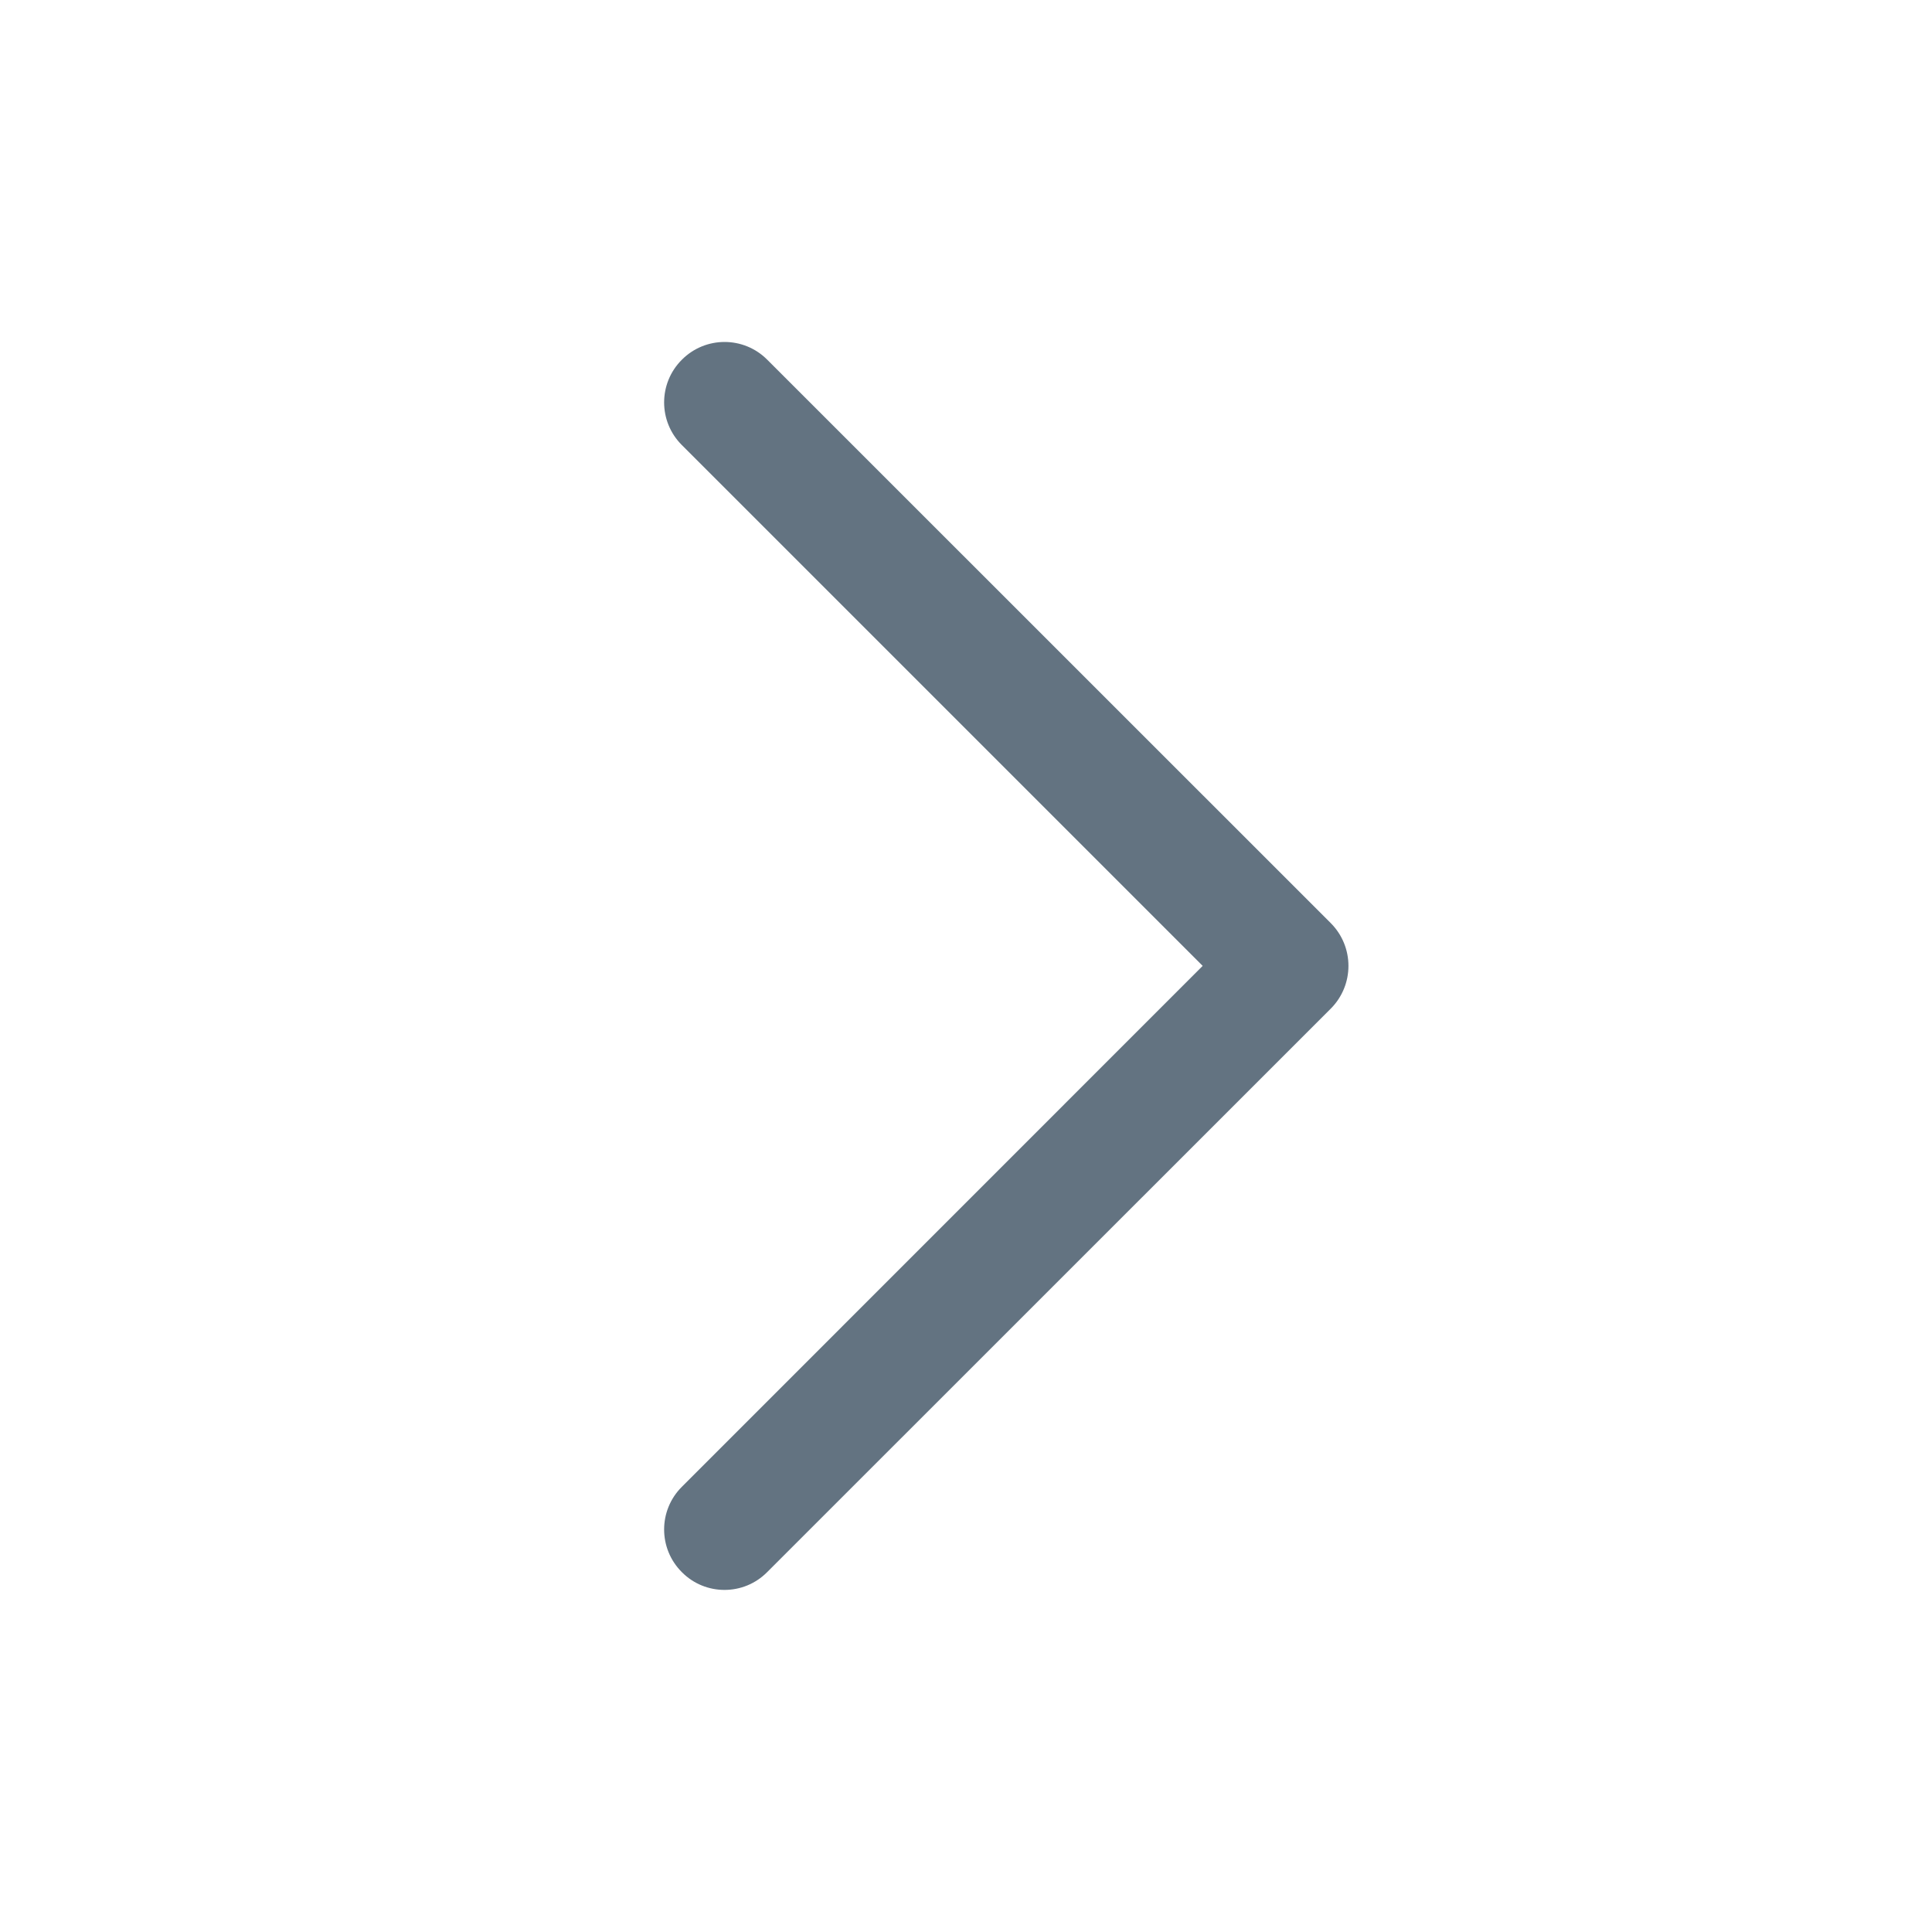<svg width="16" height="16" viewBox="0 0 16 16" fill="none" xmlns="http://www.w3.org/2000/svg">
<path d="M6 13.167C5.872 13.167 5.744 13.118 5.647 13.02C5.451 12.825 5.451 12.508 5.647 12.313L9.96 7.999L5.647 3.686C5.451 3.491 5.451 3.174 5.647 2.979C5.842 2.783 6.159 2.783 6.354 2.979L11.021 7.645C11.216 7.841 11.216 8.157 11.021 8.353L6.354 13.019C6.256 13.118 6.128 13.167 6 13.167Z" fill="#637381"/>
</svg>
